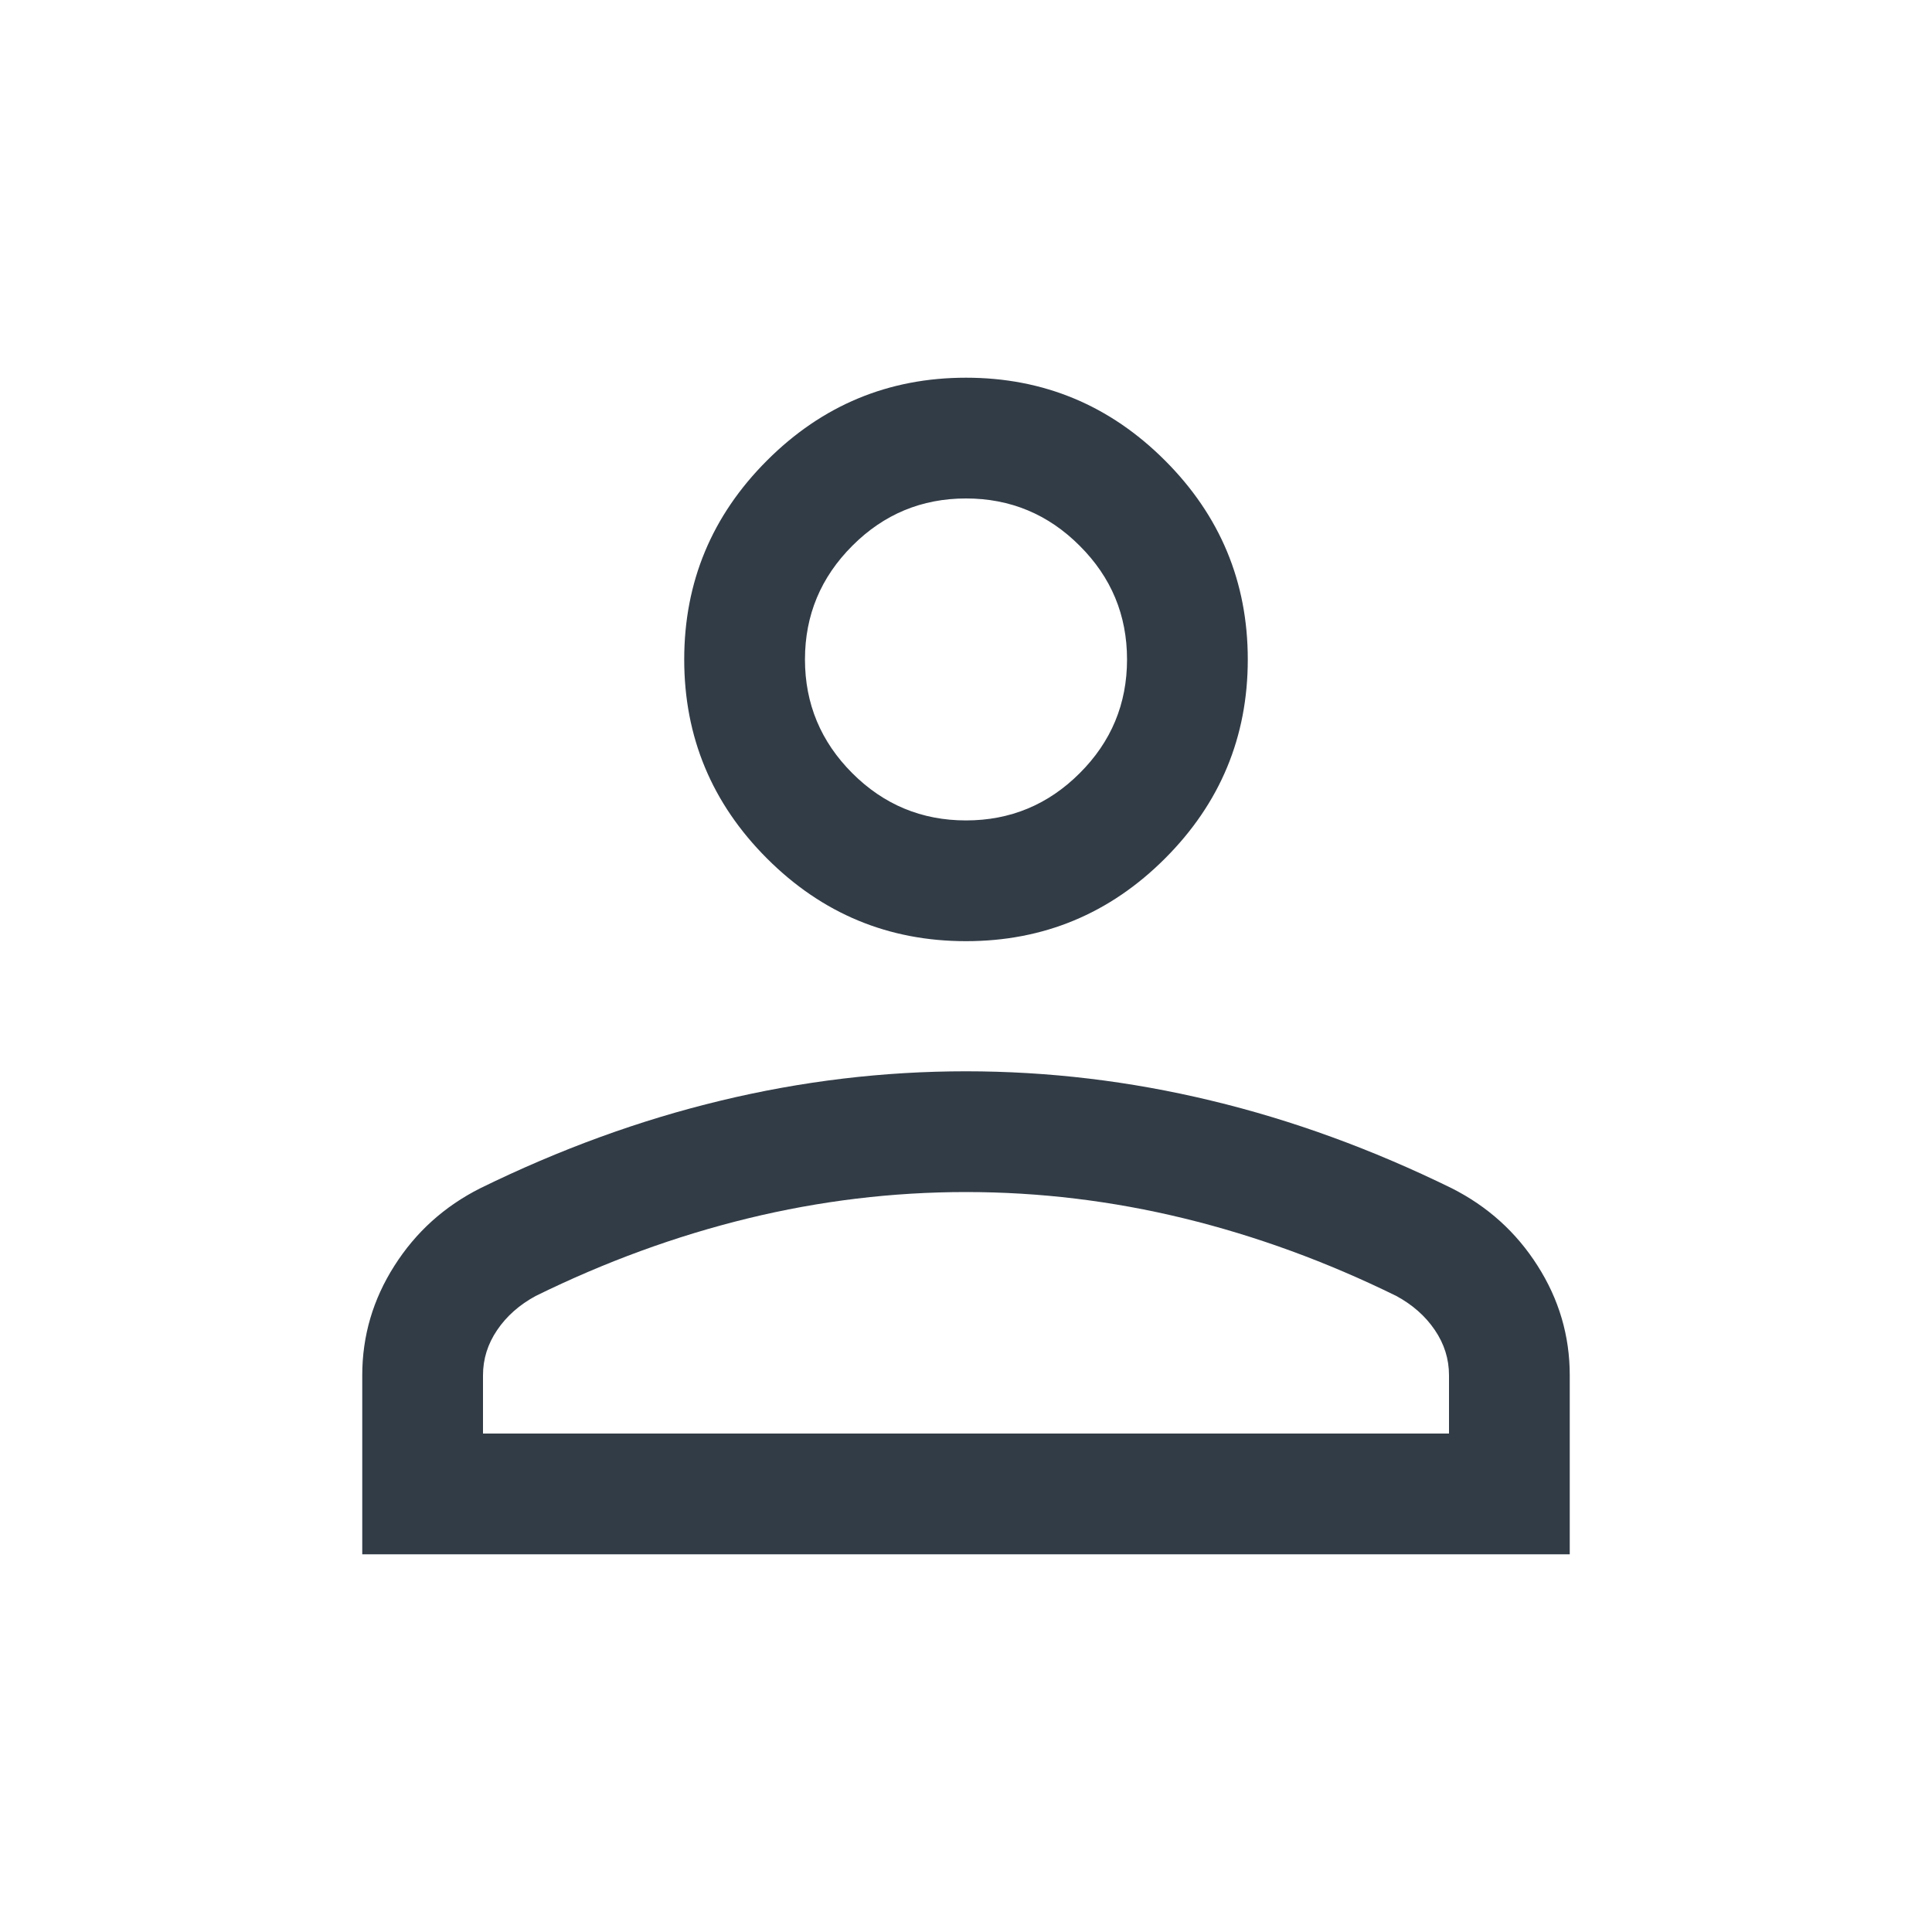 <svg width="20" height="20" viewBox="0 0 20 20" fill="none" xmlns="http://www.w3.org/2000/svg">
<mask id="mask0_832_1747" style="mask-type:alpha" maskUnits="userSpaceOnUse" x="0" y="0" width="20" height="20">
<rect width="20" height="20" fill="#D9D9D9"/>
</mask>
<g mask="url(#mask0_832_1747)">
<path d="M10 9.743C9.198 9.743 8.511 9.458 7.94 8.887C7.369 8.316 7.083 7.629 7.083 6.827C7.083 6.025 7.369 5.338 7.94 4.767C8.511 4.196 9.198 3.91 10 3.91C10.802 3.91 11.489 4.196 12.06 4.767C12.631 5.338 12.917 6.025 12.917 6.827C12.917 7.629 12.631 8.316 12.06 8.887C11.489 9.458 10.802 9.743 10 9.743ZM3.75 16.09V14.237C3.75 13.829 3.861 13.451 4.083 13.103C4.304 12.755 4.6 12.488 4.971 12.301C5.795 11.897 6.626 11.594 7.464 11.393C8.302 11.191 9.147 11.09 10 11.09C10.852 11.09 11.698 11.191 12.536 11.393C13.374 11.594 14.205 11.897 15.029 12.301C15.399 12.488 15.696 12.755 15.917 13.103C16.139 13.451 16.25 13.829 16.25 14.237V16.09H3.75ZM5 14.84H15V14.237C15 14.068 14.951 13.912 14.853 13.768C14.756 13.625 14.623 13.507 14.455 13.416C13.737 13.063 13.005 12.795 12.259 12.613C11.513 12.431 10.76 12.34 10 12.34C9.24 12.34 8.487 12.431 7.741 12.613C6.995 12.795 6.263 13.063 5.545 13.416C5.377 13.507 5.244 13.625 5.147 13.768C5.049 13.912 5 14.068 5 14.237V14.84ZM10 8.493C10.458 8.493 10.851 8.33 11.177 8.004C11.504 7.678 11.667 7.285 11.667 6.827C11.667 6.368 11.504 5.976 11.177 5.65C10.851 5.323 10.458 5.16 10 5.16C9.542 5.16 9.149 5.323 8.823 5.65C8.497 5.976 8.333 6.368 8.333 6.827C8.333 7.285 8.497 7.678 8.823 8.004C9.149 8.33 9.542 8.493 10 8.493Z" fill="#323C47"/>
</g>
</svg>
